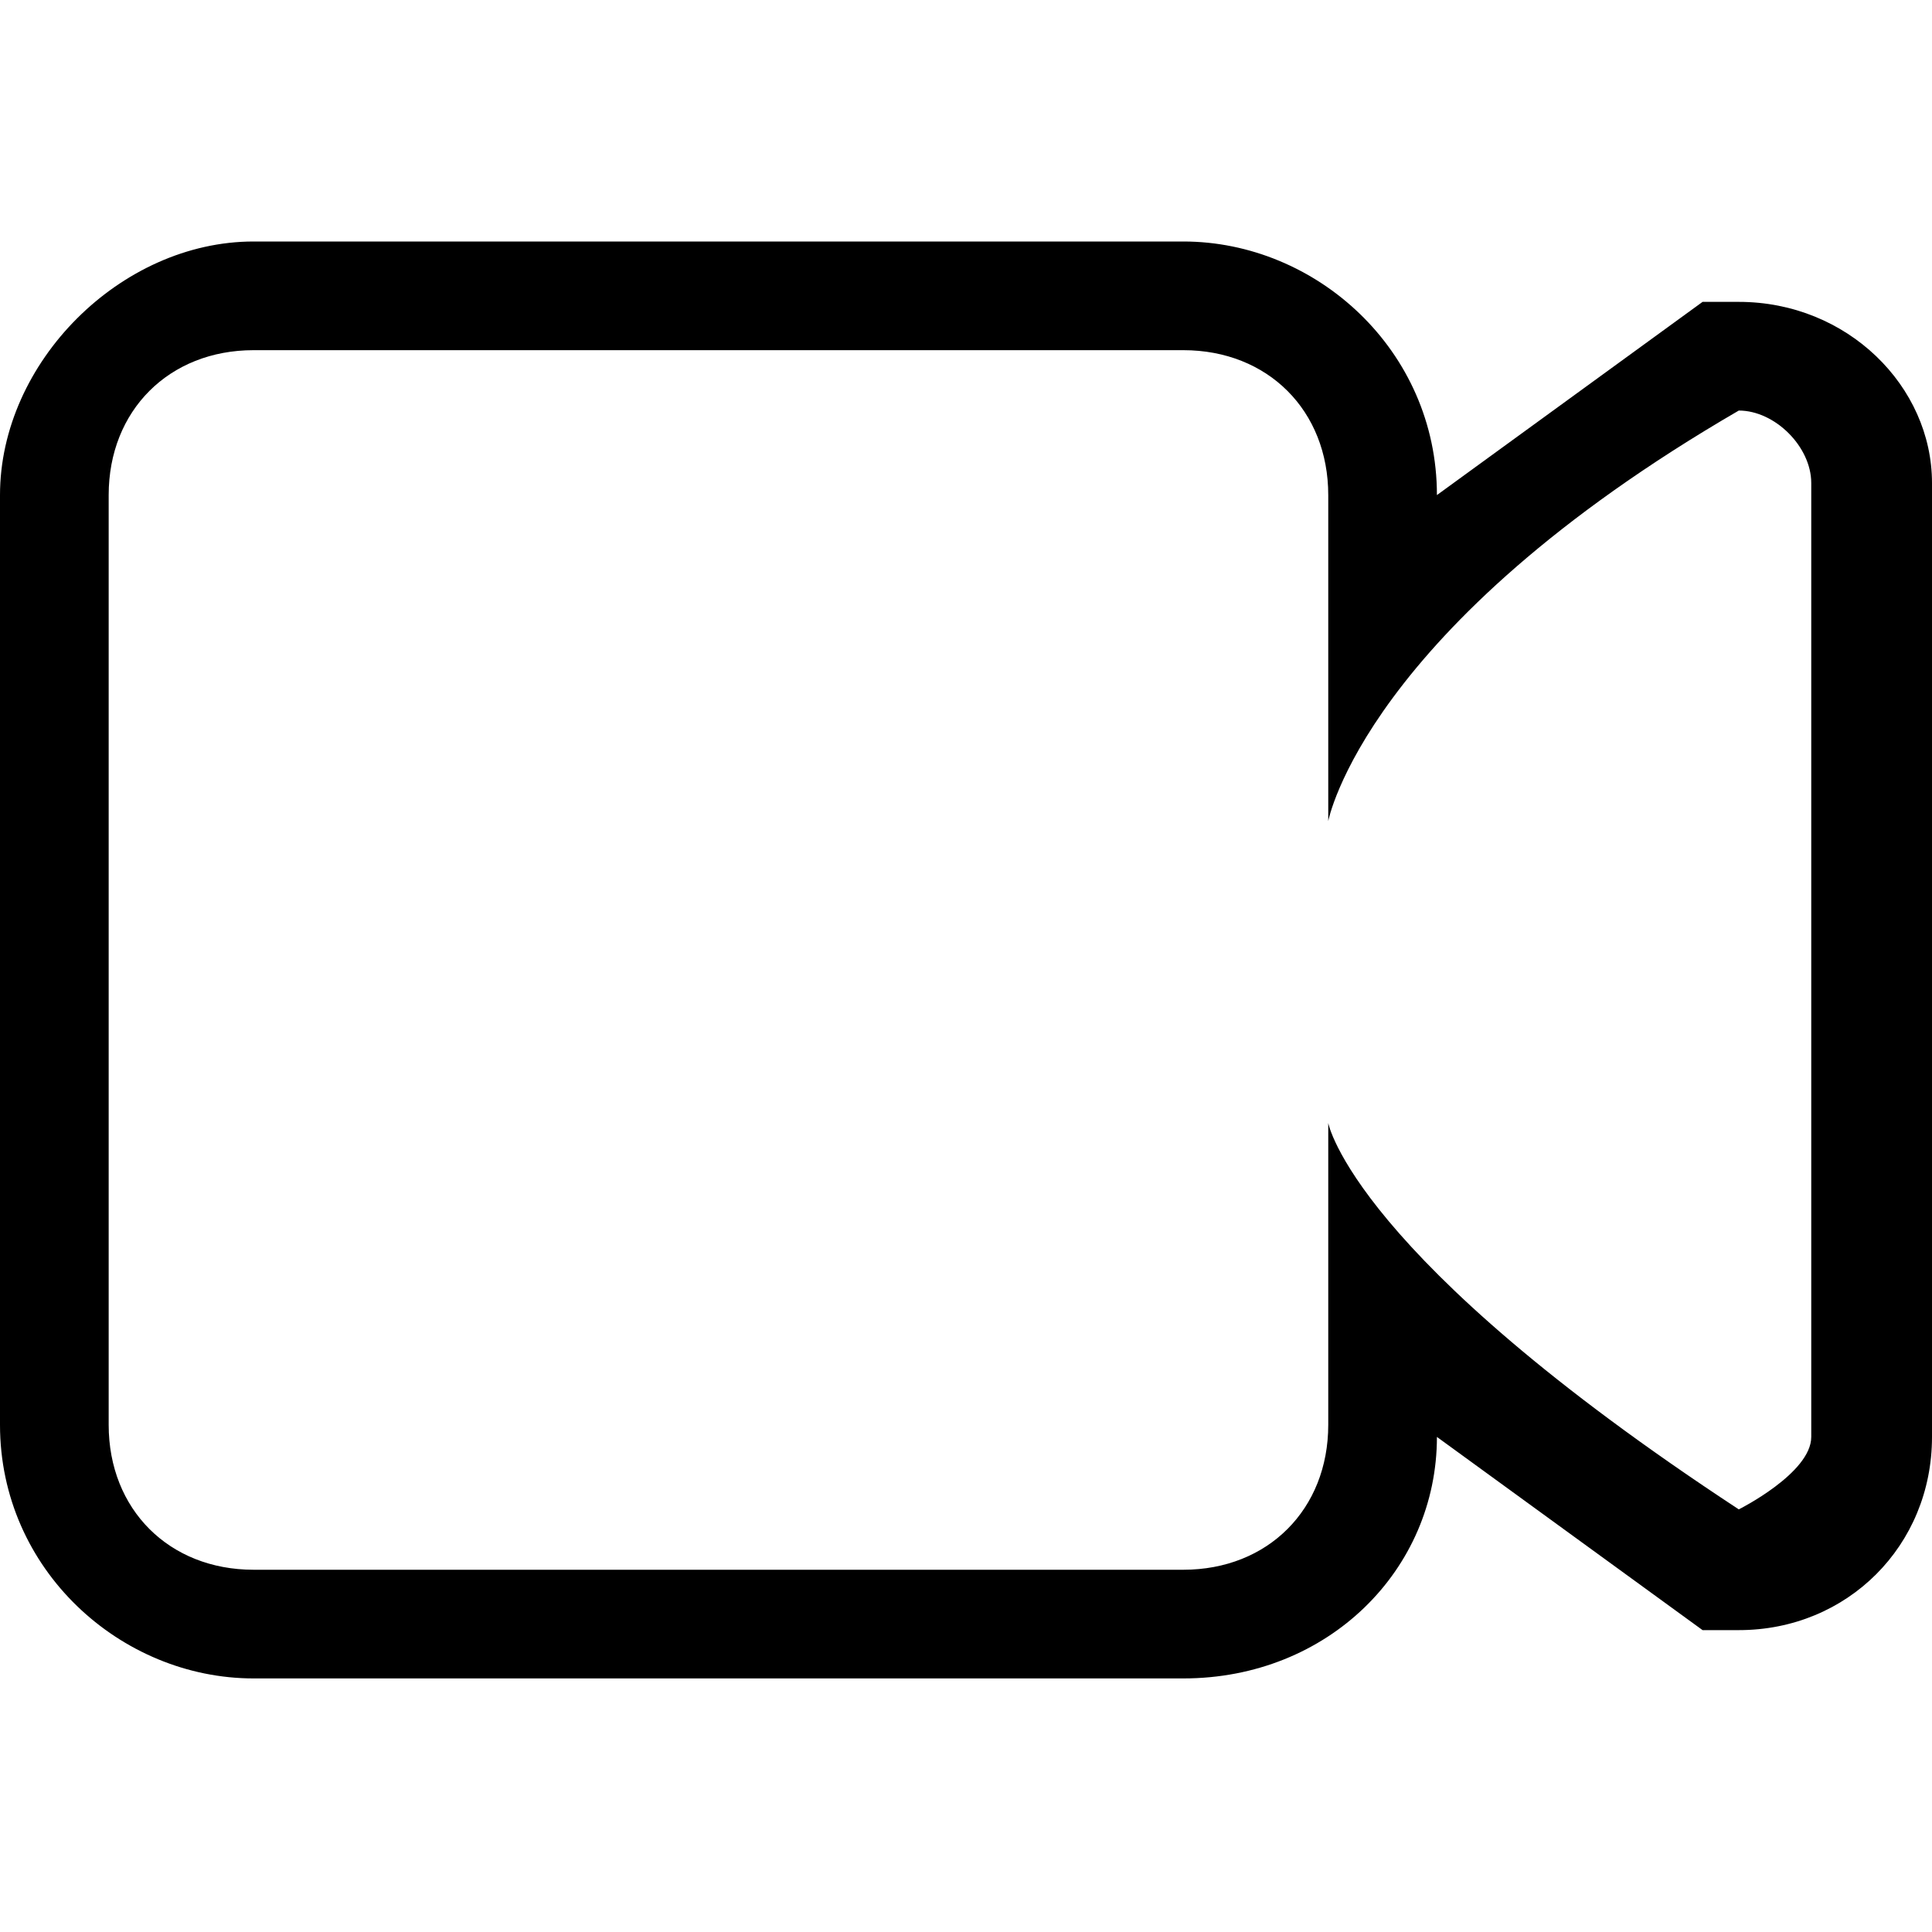 <?xml version="1.0" encoding="utf-8"?>
<!-- Generator: Adobe Illustrator 19.1.0, SVG Export Plug-In . SVG Version: 6.00 Build 0)  -->
<svg version="1.1" id="Video" xmlns="http://www.w3.org/2000/svg" xmlns:xlink="http://www.w3.org/1999/xlink" x="0px" y="0px"
	 viewBox="0 0 16 16" style="enable-background:new 0 0 16 16;" xml:space="preserve">
<path d="M9.8,13.9H2.1C1,13.9,0,13,0,11.8V4.1C0,3,1,2,2.1,2h7.7c1.1,0,2.1,0.9,2.1,2.1l2.2-1.6h0.3C15.3,2.5,16,3.2,16,4v7.9
	c0,0.9-0.7,1.6-1.6,1.6h-0.3l-2.2-1.6C11.9,13,11,13.9,9.8,13.9z M2.1,2.9c-0.7,0-1.2,0.5-1.2,1.2v7.7c0,0.7,0.5,1.2,1.2,1.2h7.7
	c0.7,0,1.2-0.5,1.2-1.2V9.3c0,0,0.2,1.1,3.4,3.2c0,0,0.6-0.3,0.6-0.6V4c0-0.3-0.3-0.6-0.6-0.6h0C11.3,5.2,11,6.8,11,6.8V4.1
	c0-0.7-0.5-1.2-1.2-1.2H2.1z"/>
</svg>
